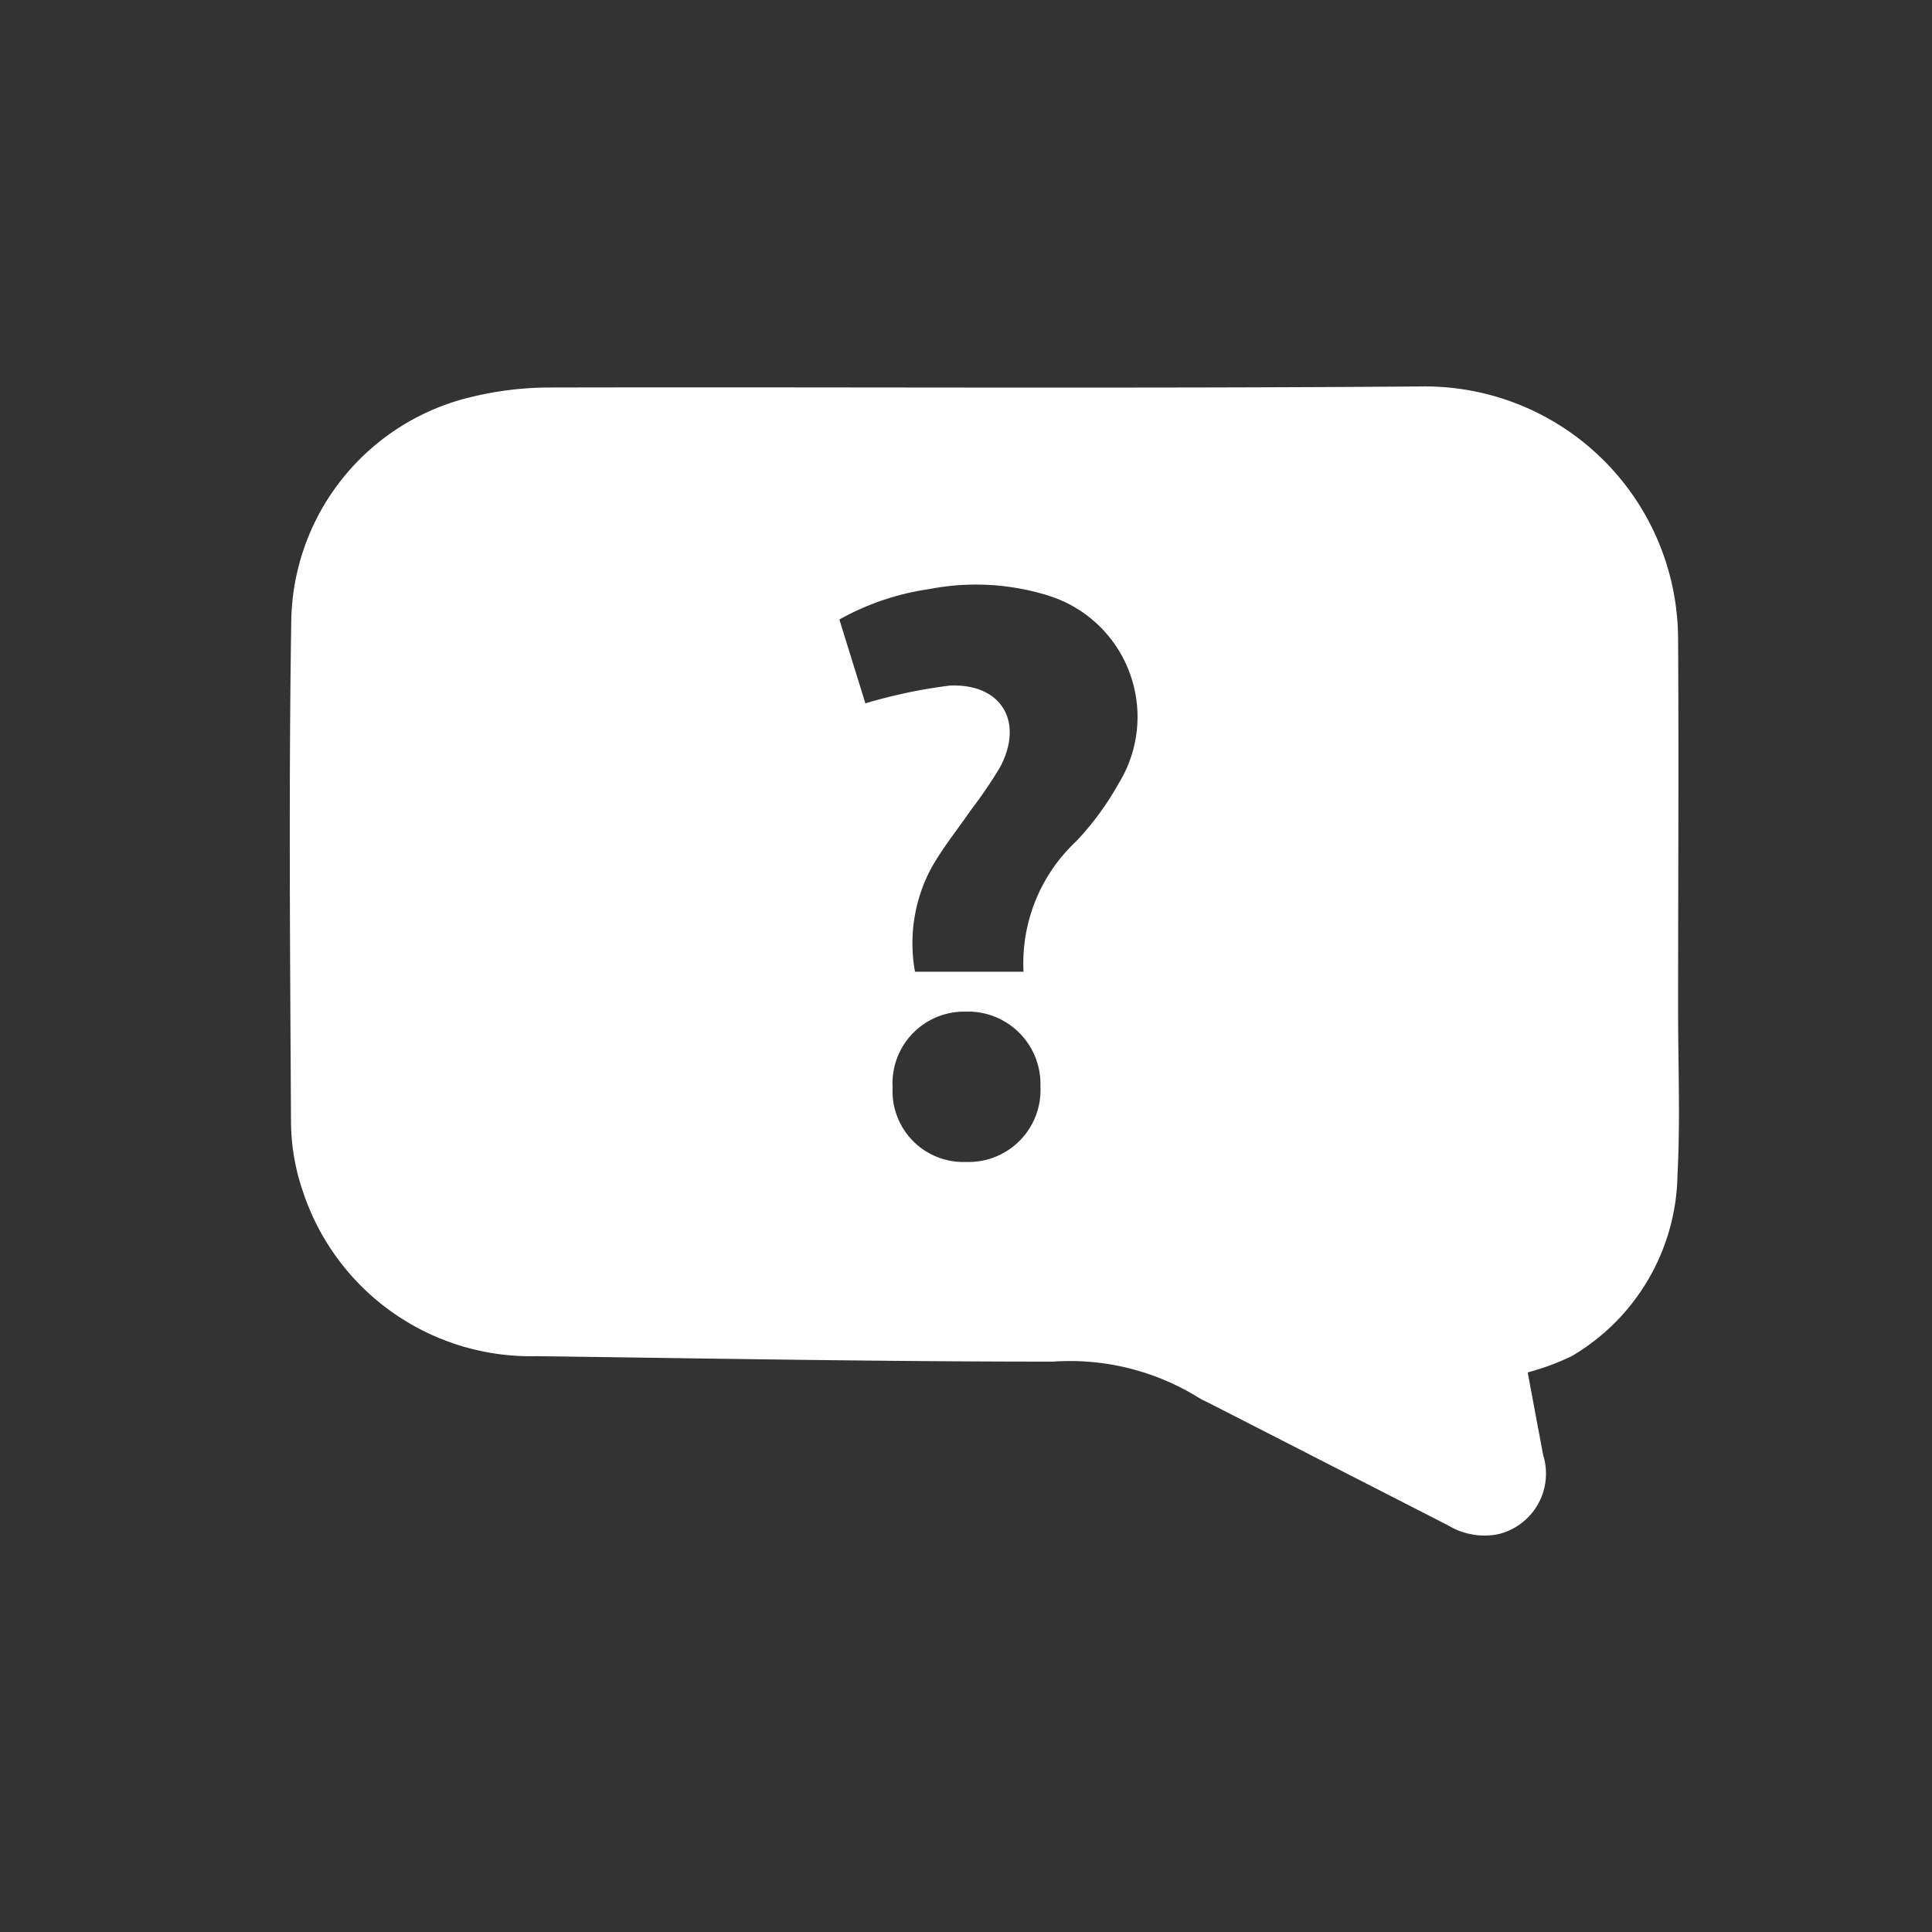 <svg xmlns="http://www.w3.org/2000/svg" width="40" height="40" viewBox="0 0 40 40">
  <rect x="0" y="0" width="40" height="40" fill="#333333" stroke="none"/>
  <g id="question_bank" transform="translate(-121 -735.695)">
    <rect id="Rectangle_13131" data-name="Rectangle 13131" width="40" height="40" transform="translate(121 735.695)" fill="#ffffff" opacity="0"/>
    <g id="Group_25848" data-name="Group 25848" transform="translate(-844.554 2083.636)">
      <path id="Path_29977" data-name="Path 29977" d="M997.184-1319.527c.1.549.211,1.129.319,1.71a1.289,1.289,0,0,1-.932,1.64,1.448,1.448,0,0,1-1.03-.18l-4.97-2.543a2.091,2.091,0,0,1-.229-.121,5.055,5.055,0,0,0-2.986-.729c-3.563,0-7.127-.066-10.69-.113a4.967,4.967,0,0,1-4.849-3.436,4.476,4.476,0,0,1-.238-1.432c-.019-3.466-.049-6.932.006-10.4a4.842,4.842,0,0,1,3.767-4.6,6.851,6.851,0,0,1,1.6-.187c6.012-.013,12.024.024,18.035-.022a5.242,5.242,0,0,1,5.31,5.238c.016,2.556,0,5.113,0,7.669,0,1.137.047,2.277-.012,3.412a4.433,4.433,0,0,1-2.192,3.758A5.182,5.182,0,0,1,997.184-1319.527Zm-13.713-13.852a10.694,10.694,0,0,1,1.752-.368c1.069-.044,1.536.752,1.035,1.692a9.325,9.325,0,0,1-.6.882c-.276.4-.584.781-.82,1.2a3.291,3.291,0,0,0-.34,2.15h2.247a3.457,3.457,0,0,1,1.091-2.7,6,6,0,0,0,.88-1.2,2.629,2.629,0,0,0-1.481-3.894,5.036,5.036,0,0,0-2.439-.128,5.376,5.376,0,0,0-1.864.63Zm2.085,9.495a1.489,1.489,0,0,0,1.539-1.563,1.5,1.5,0,0,0-1.56-1.549,1.483,1.483,0,0,0-1.5,1.57A1.466,1.466,0,0,0,985.556-1323.884Z" transform="translate(0 0)" fill="#ffffff" fill-rule="evenodd"/>
    </g>
  </g>
</svg>